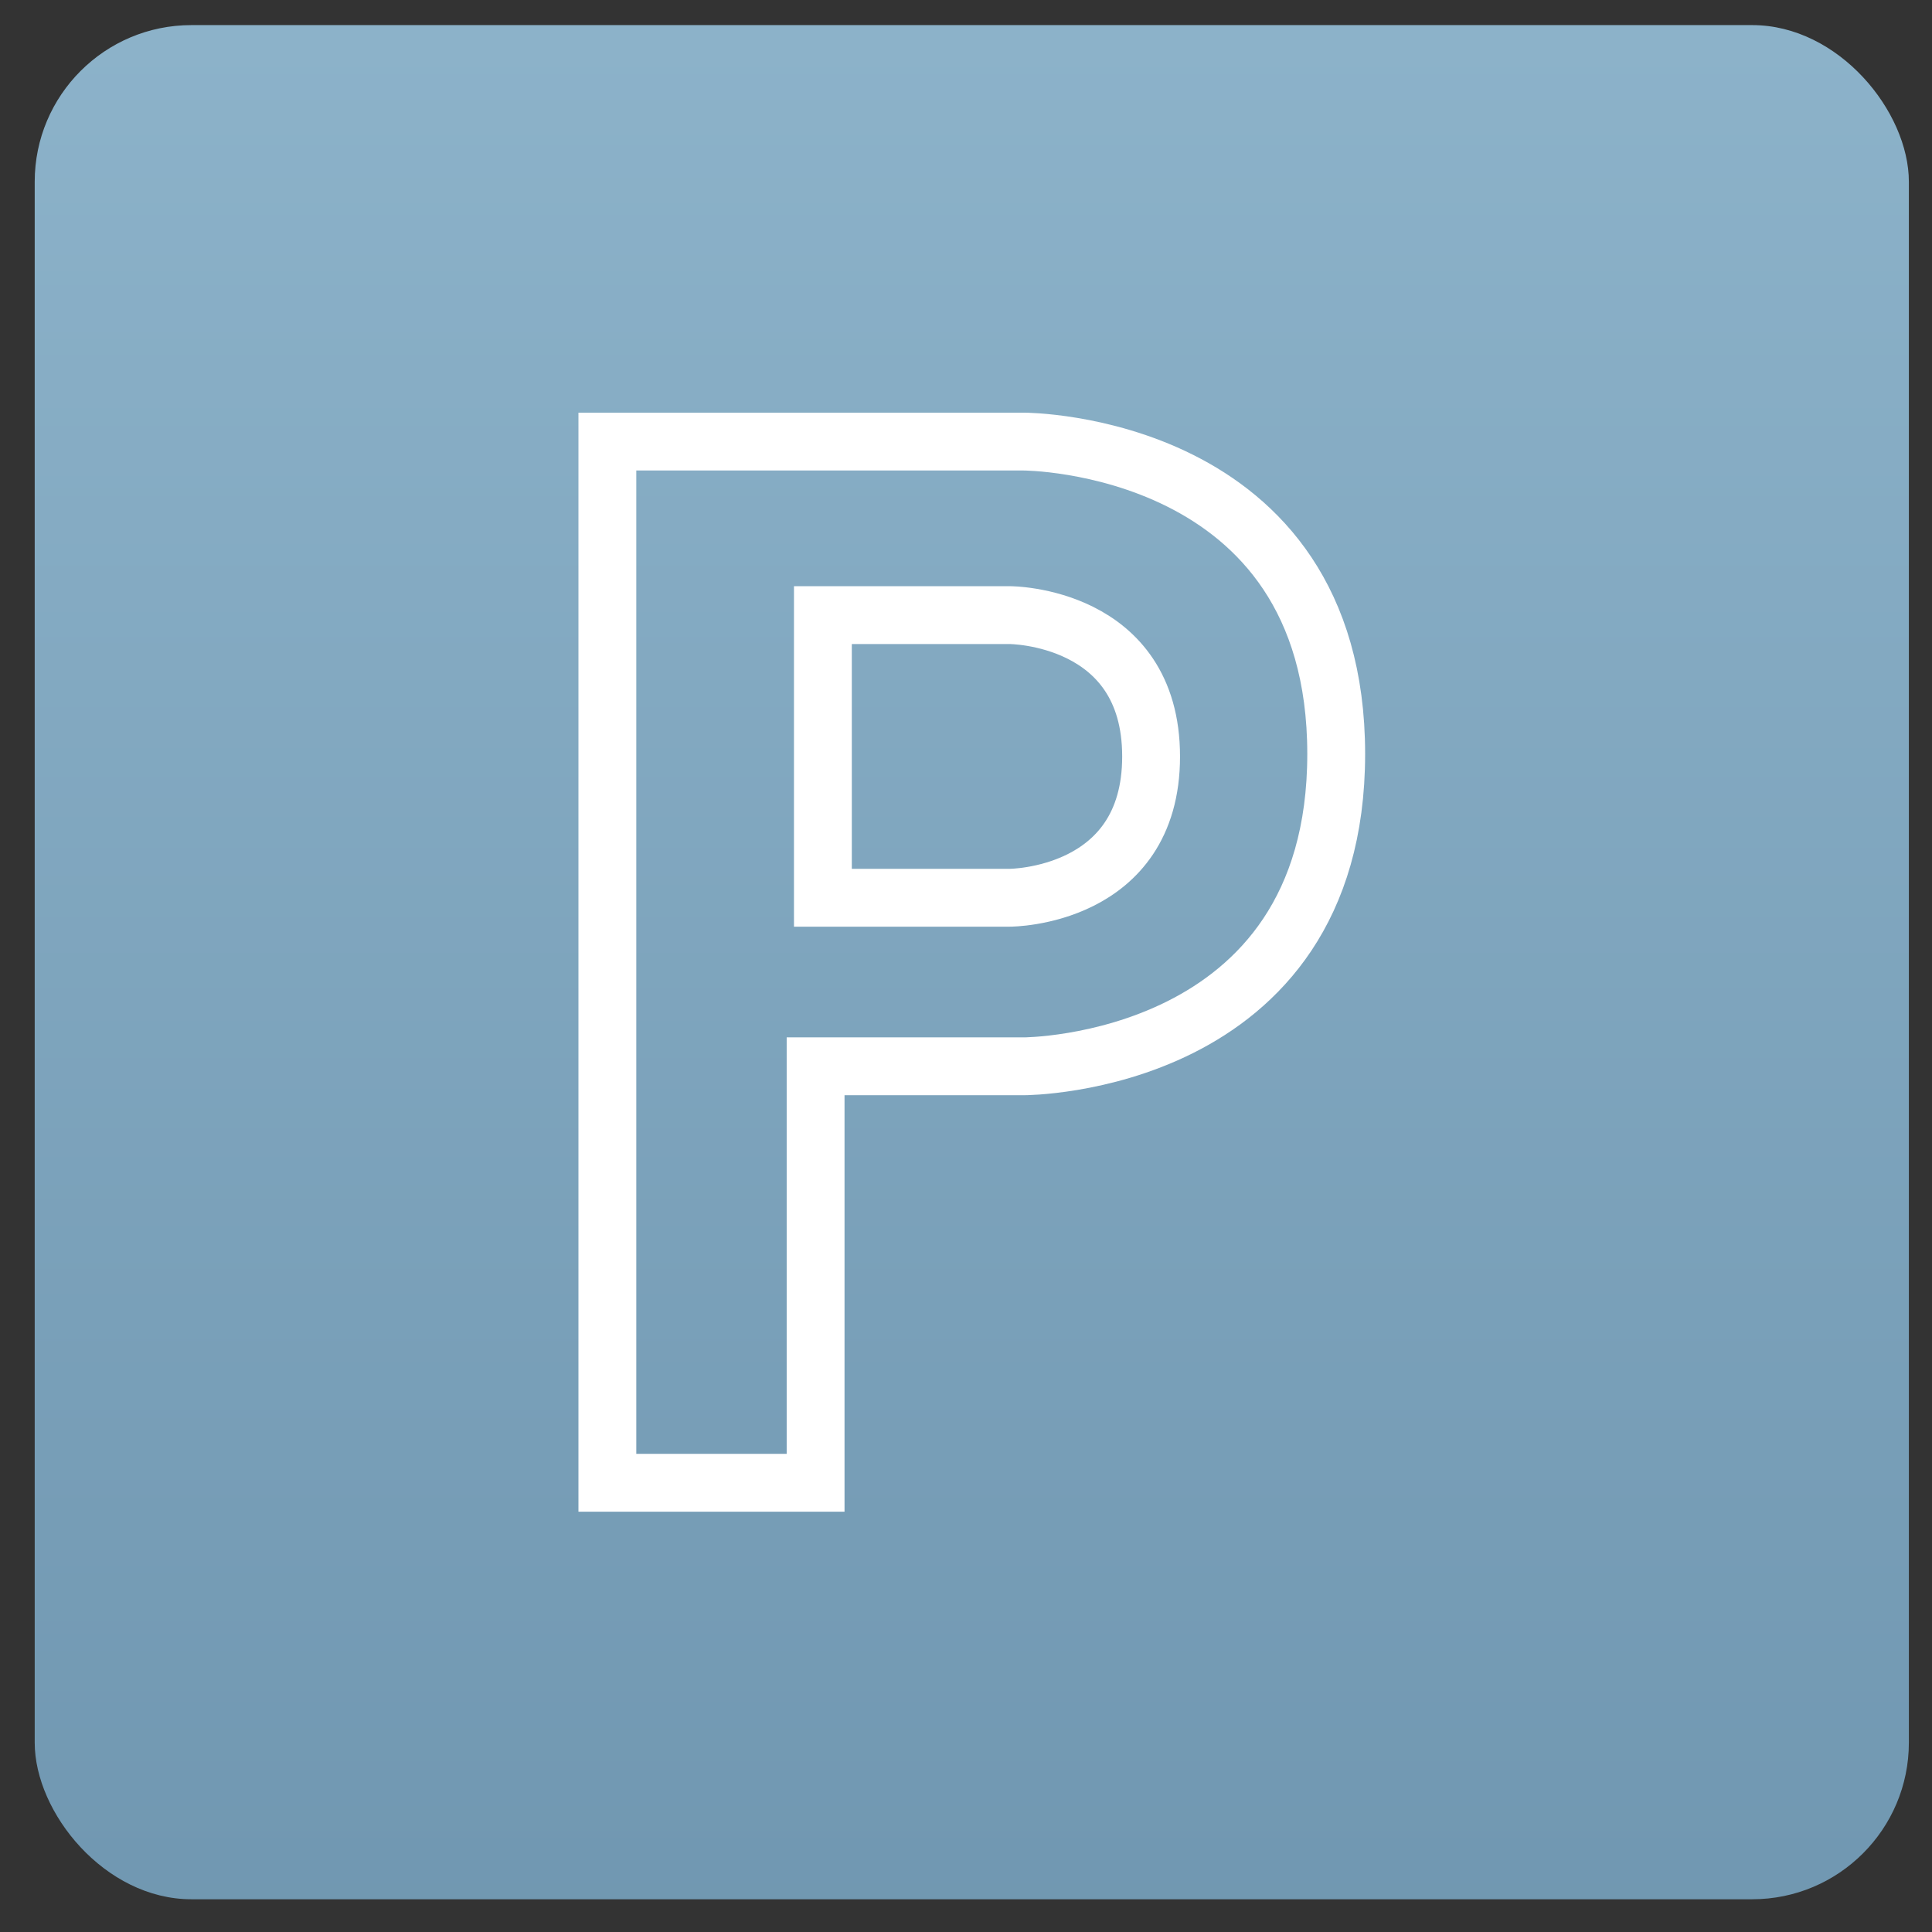 <svg id="Vrstva_1" data-name="Vrstva 1" xmlns="http://www.w3.org/2000/svg" xmlns:xlink="http://www.w3.org/1999/xlink" viewBox="0 0 167 167"><rect x="0" y="0" width="167" height="167" fill="#333333" stroke="none"/><defs><style>.cls-1{fill:url(#Nepojmenovaný_přechod_3);}.cls-2{fill:none;stroke:#fff;stroke-linecap:round;stroke-miterlimit:10;stroke-width:5px;}</style><linearGradient id="Nepojmenovaný_přechod_3" x1="84" y1="-14.83" x2="84" y2="179.54" gradientUnits="userSpaceOnUse"><stop offset="0" stop-color="#8fb5cc"/><stop offset="1" stop-color="#6e95af"/></linearGradient></defs><title>IKONY</title><rect class="cls-1" x="3" y="2.17" width="162" height="162" rx="13.54" ry="13.54"/><path class="cls-2" d="M52.5,128.17v-90h36s27,0,27,27-27,27-27,27h-18v36Z"/><path class="cls-2" d="M71.13,77.6H87.29s12.21,0,12.21-12.21S87.29,53.17,87.29,53.17H71.13Z"/></svg>